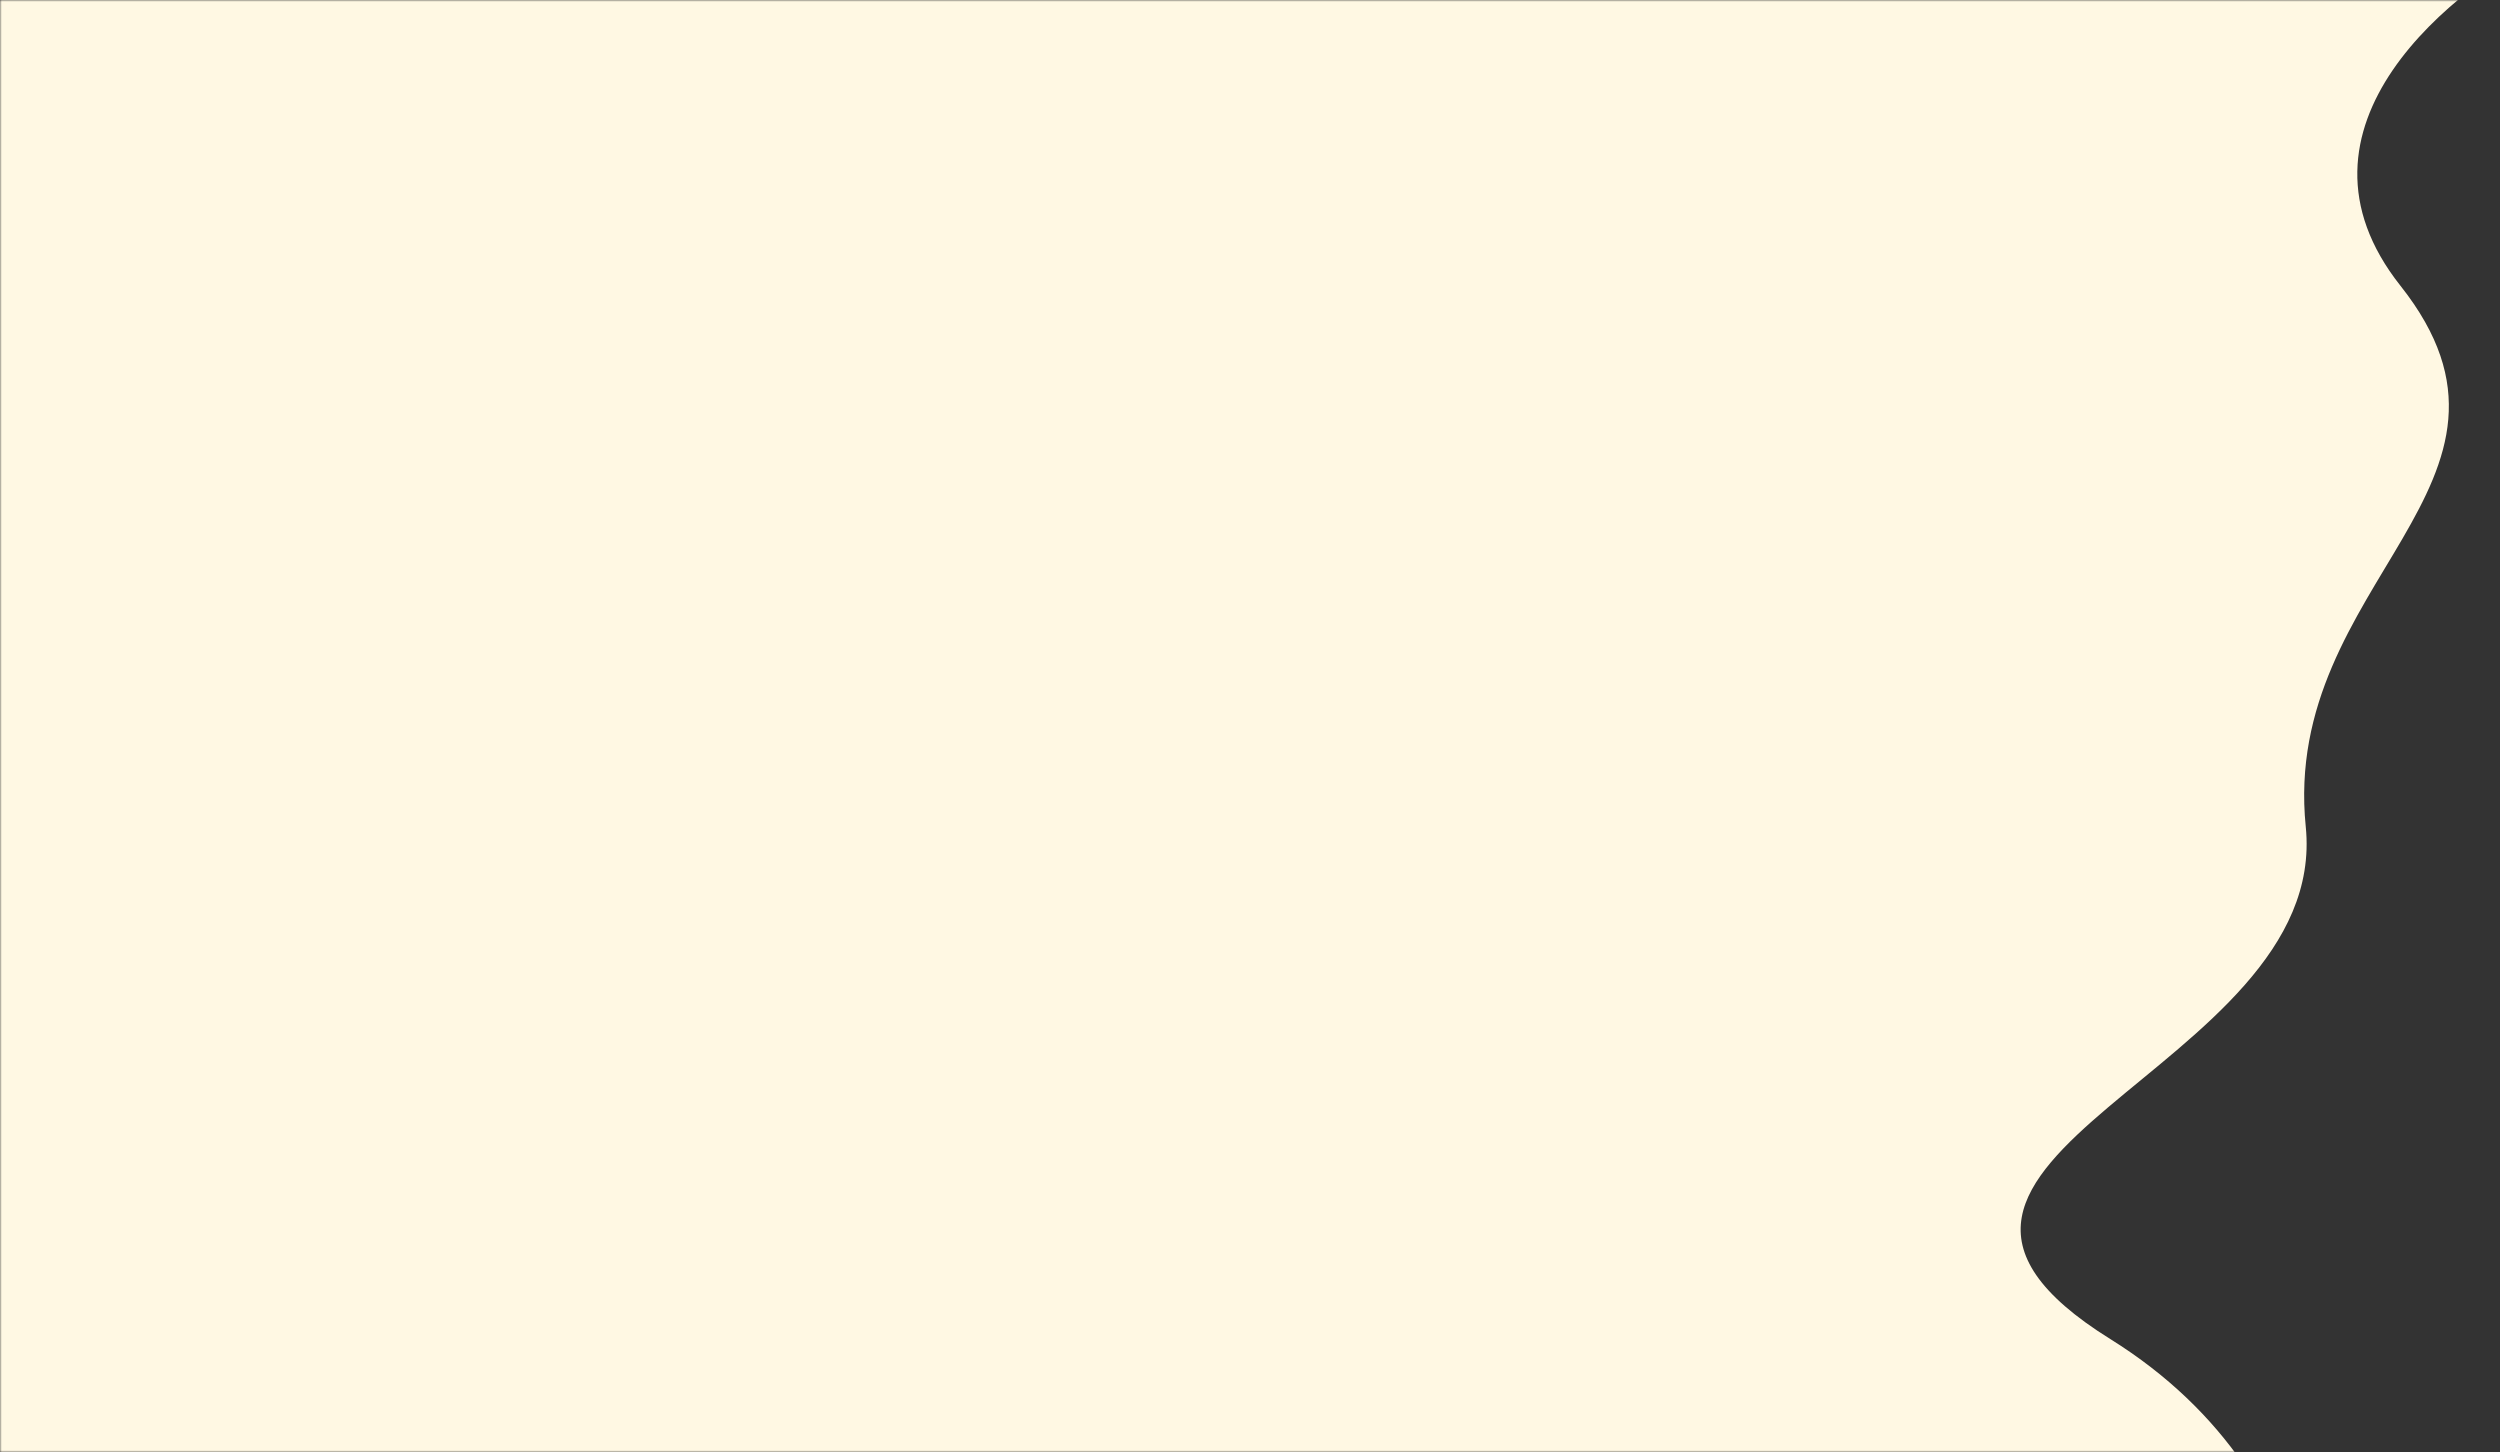 <svg width="699" height="406" viewBox="0 0 699 406" fill="none" xmlns="http://www.w3.org/2000/svg">
<rect x="0" y="0" width="699" height="406" fill="#333333" stroke="none"/>
<mask id="mask0_3101_1862" style="mask-type:alpha" maskUnits="userSpaceOnUse" x="0" y="0" width="699" height="406">
<rect width="699" height="406" fill="#D9D9D9"/>
</mask>
<g mask="url(#mask0_3101_1862)">
<path d="M671.164 79.893C636.095 35.601 685.776 -3.824 715 -18H-2V516H644.689C653.514 485.642 654.932 414.817 590.003 374.376C508.841 323.824 651.633 299.752 644.689 231.147C637.745 162.541 715 135.259 671.164 79.893Z" fill="#FFF8E3"/>
</g>
</svg>
